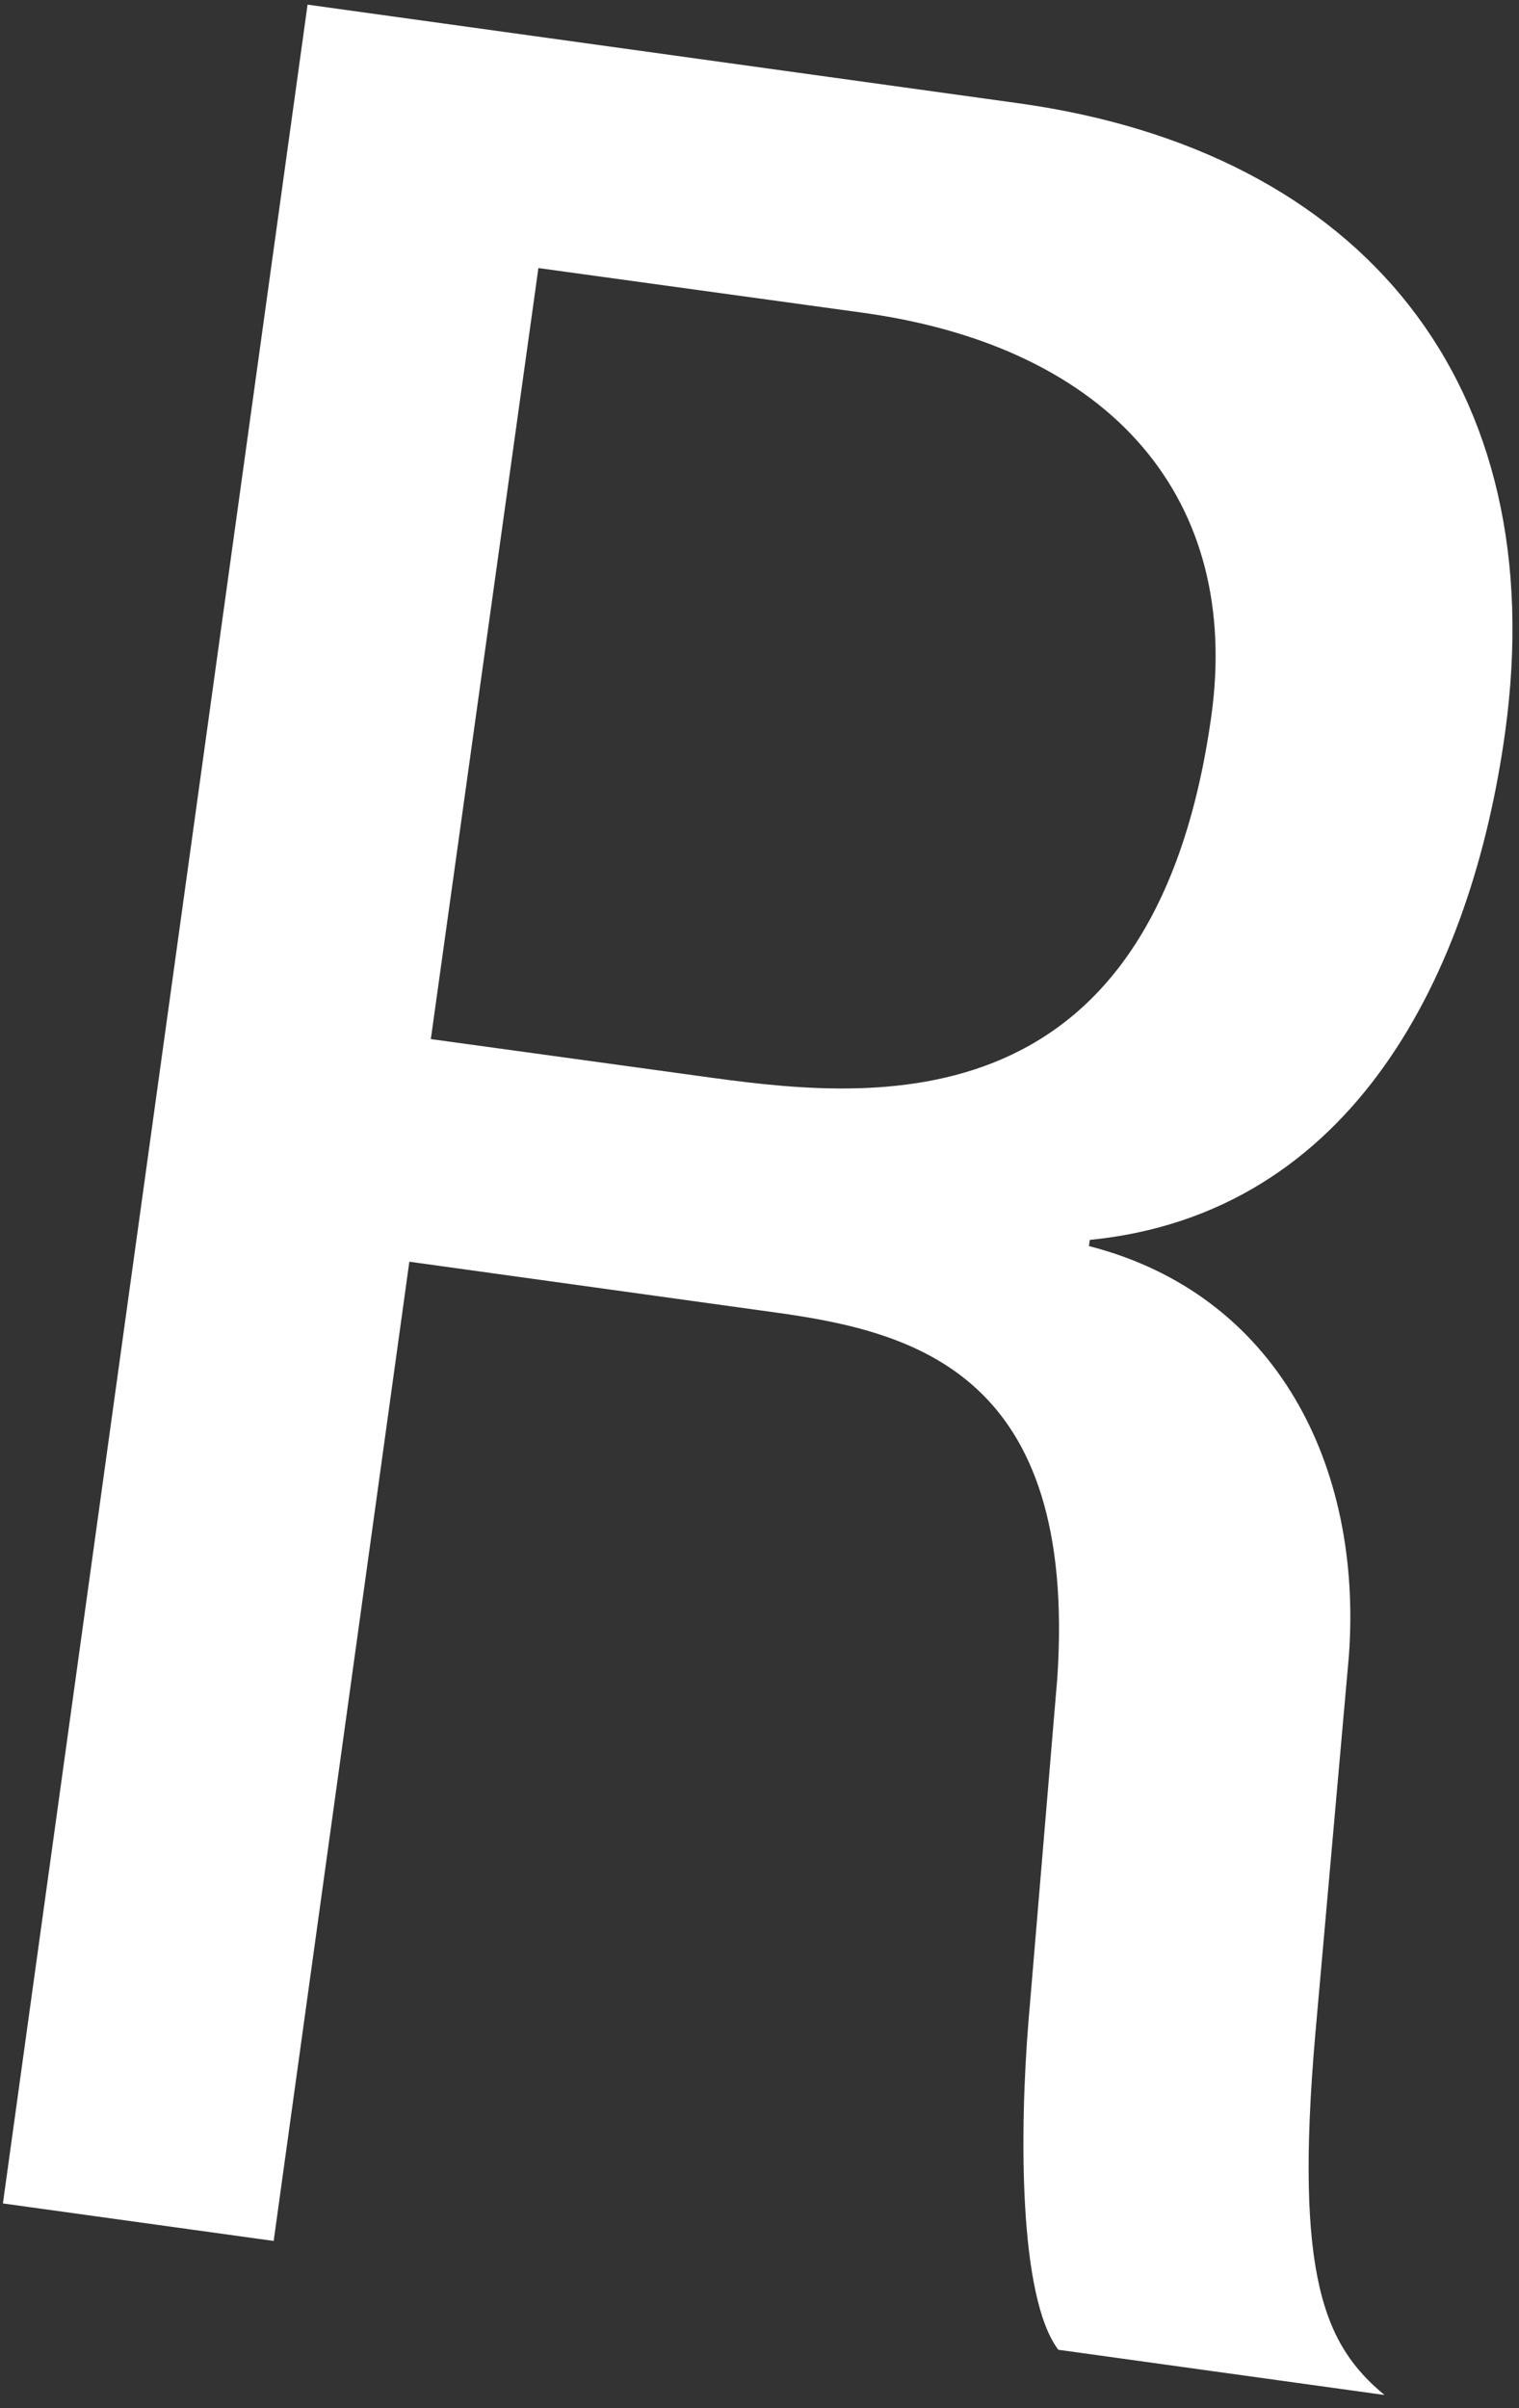 <?xml version="1.0" encoding="UTF-8" standalone="no"?>
<svg width="41px" height="65px" viewBox="0 0 41 65" version="1.1" xmlns="http://www.w3.org/2000/svg" xmlns:xlink="http://www.w3.org/1999/xlink" xmlns:sketch="http://www.bohemiancoding.com/sketch/ns">
    <rect x="0" y="0" width="41" height="65" fill="#333333" stroke="none"/>
    <g id="Page 1" stroke="none" stroke-width="1" fill="none" fill-rule="evenodd" sketch:type="MSPage">
        <path d="M7.741,0.344 L26.97,2.67 C36.294,3.798 41.538,10.011 40.402,19.424 C39.617,25.921 36.544,32.481 29.433,33.311 L29.413,33.478 C34.504,34.686 36.903,39.287 36.622,44.408 L35.894,54.632 C35.433,61.253 36.313,63.05 37.931,64.344 L29.107,63.277 C28.009,61.877 27.959,57.392 28.145,54.455 L28.763,45.148 C29.166,36.915 24.73,35.87 20.986,35.418 L11.08,34.22 L7.88,60.71 L0.555,59.825 L7.741,0.344 L7.741,0.344 Z M11.555,28.202 L18.812,29.072 C23.149,29.593 31.075,30.542 32.466,19.121 C33.171,13.327 29.694,9.215 22.854,8.395 L14.095,7.344 L11.555,28.202 L11.555,28.202 Z M11.555,28.202" id="Shape" fill="#FFFFFF" sketch:type="MSShapeGroup" transform="translate(20.555, 32.344) rotate(-359) translate(-20.555, -32.344) "></path>
    </g>
</svg>